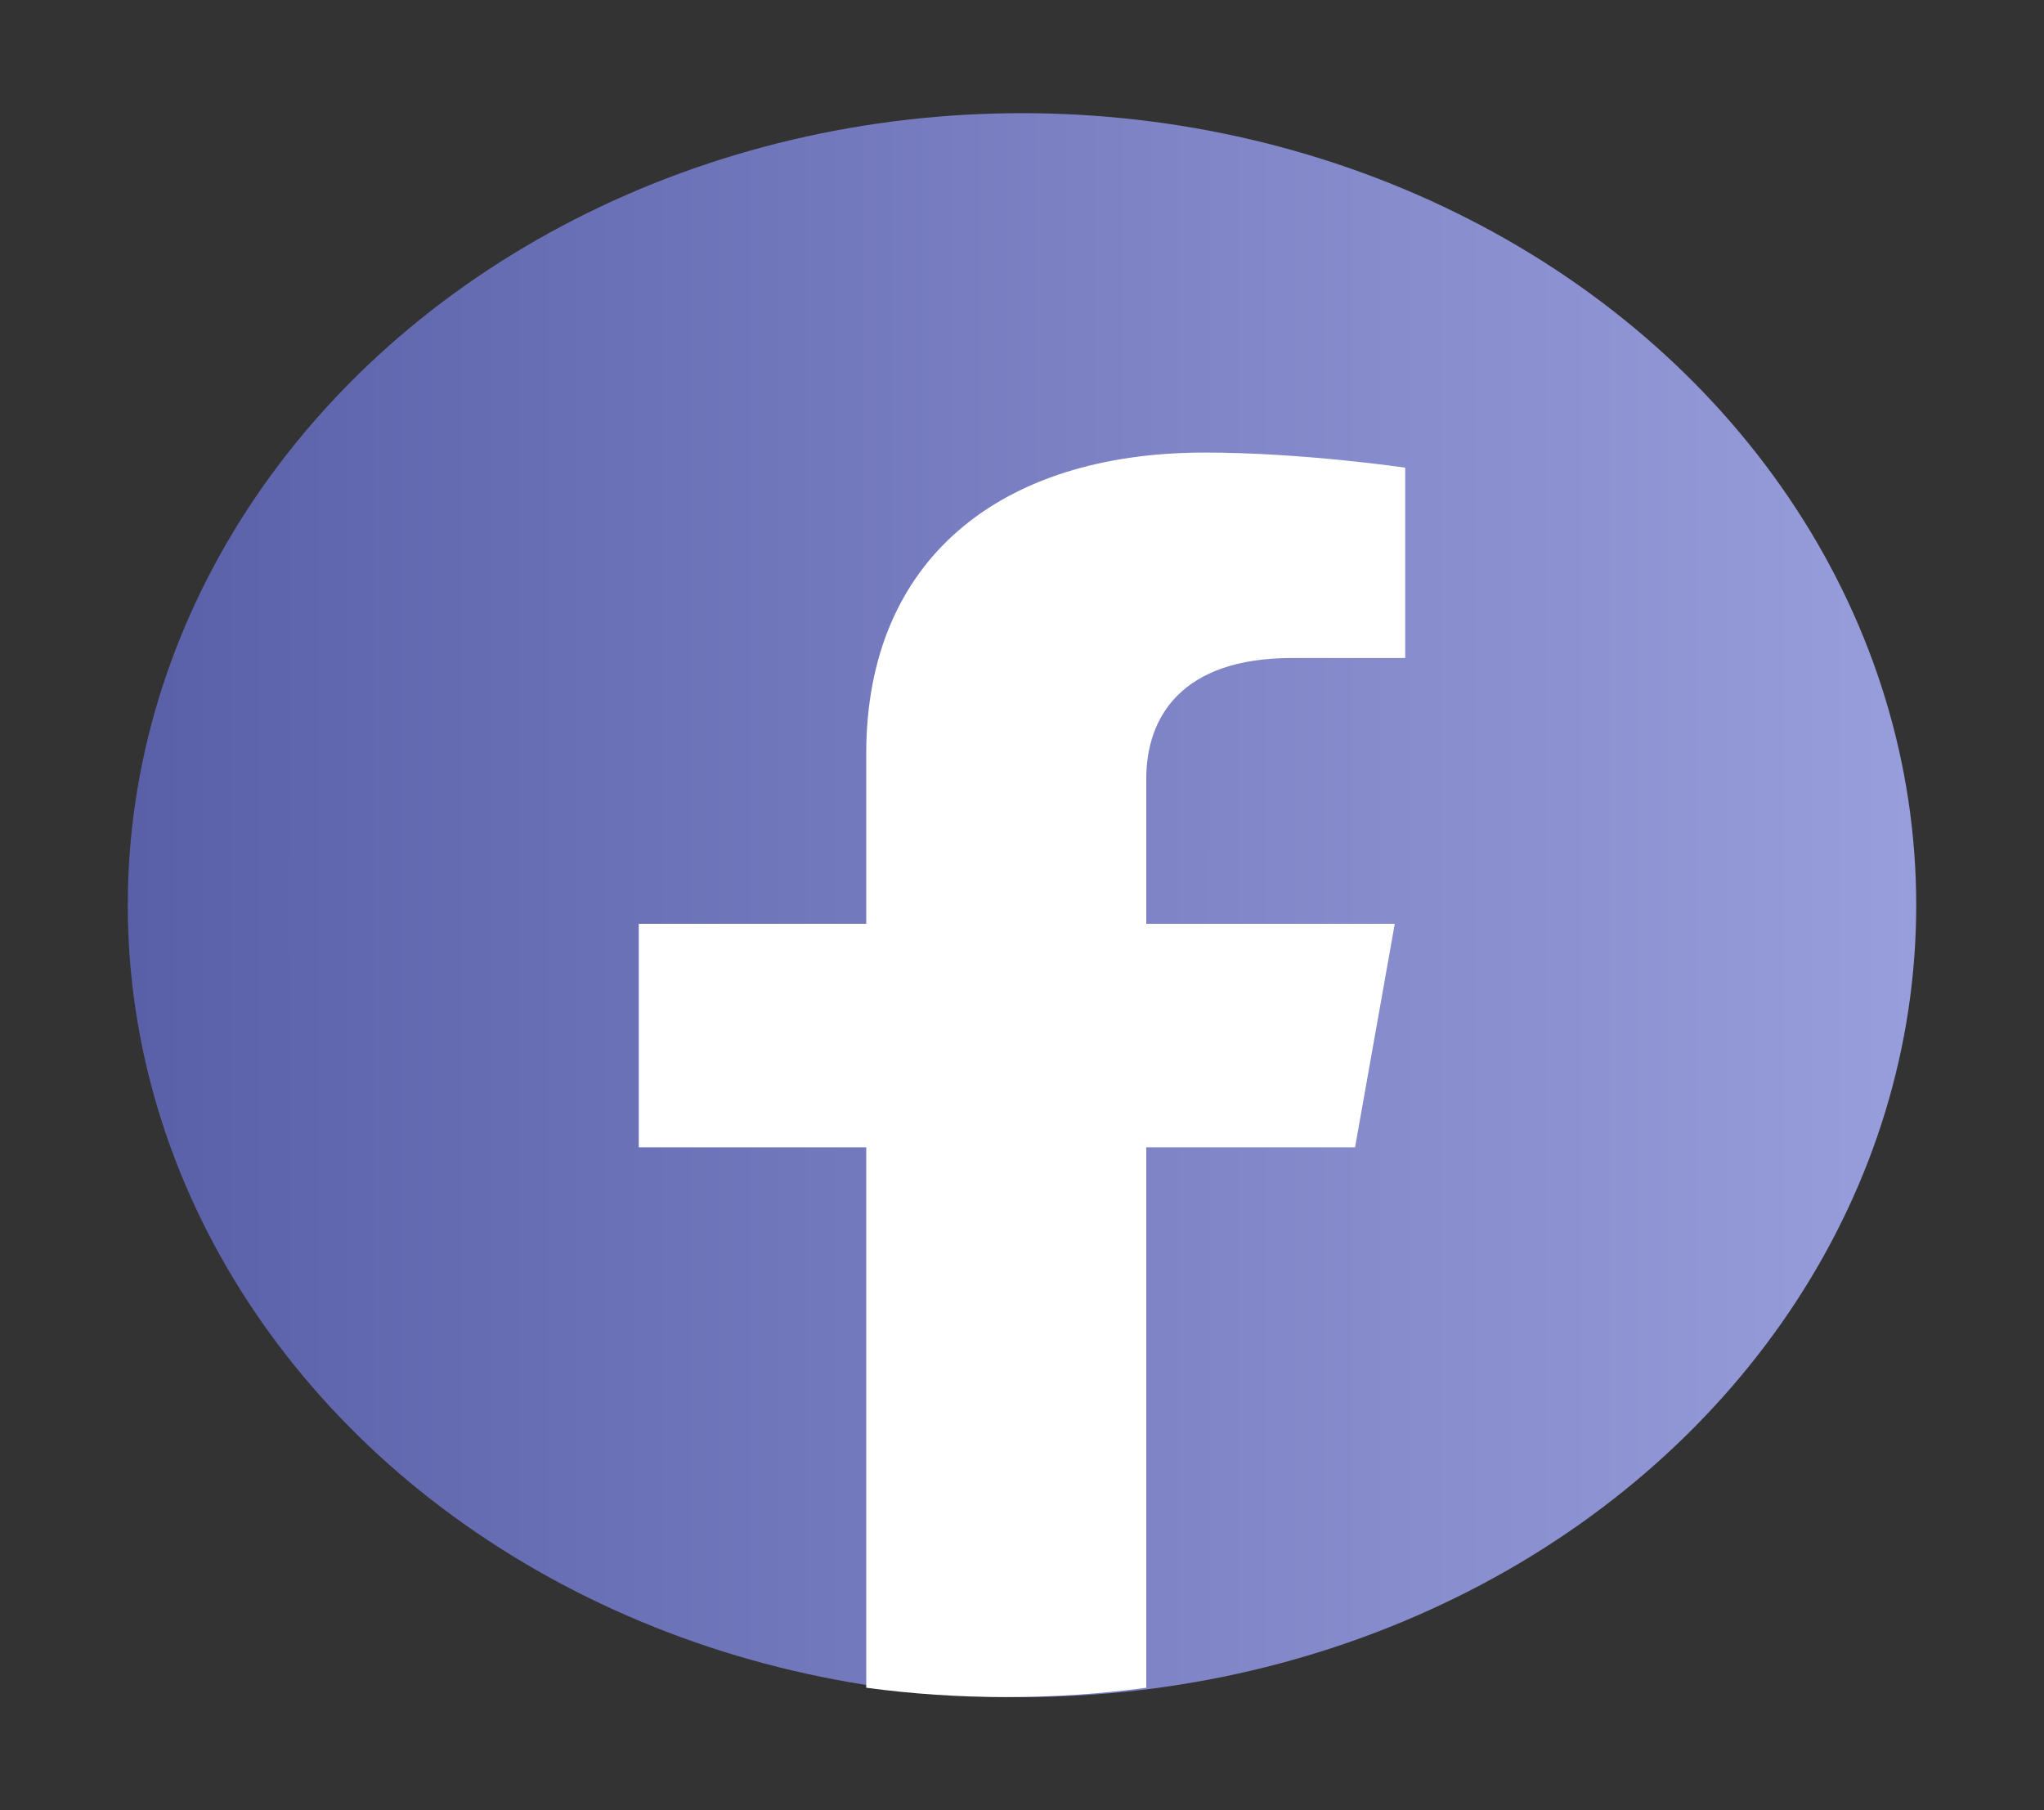<svg width="35" height="31" viewBox="0 0 35 31" fill="none" xmlns="http://www.w3.org/2000/svg">
<rect x="0" y="0" width="35" height="31" fill="#333333" stroke="none"/>
<ellipse cx="17.5" cy="15.5" rx="15.312" ry="13.562" fill="url(#paint0_linear_16_368)"/>
<path d="M23.203 19.648L23.883 15.82H19.628V13.337C19.628 12.289 20.221 11.268 22.127 11.268H24.062V8.009C24.062 8.009 22.306 7.75 20.628 7.75C17.122 7.75 14.833 9.584 14.833 12.902V15.82H10.938V19.648H14.833V28.902C15.615 29.008 16.415 29.062 17.23 29.062C18.045 29.062 18.846 29.008 19.628 28.902V19.648H23.203Z" fill="white"/>
<defs>
<linearGradient id="paint0_linear_16_368" x1="2.234" y1="15.878" x2="32.766" y2="15.878" gradientUnits="userSpaceOnUse">
<stop stop-color="#5A60A8"/>
<stop offset="1" stop-color="#989EDB"/>
</linearGradient>
</defs>
</svg>
